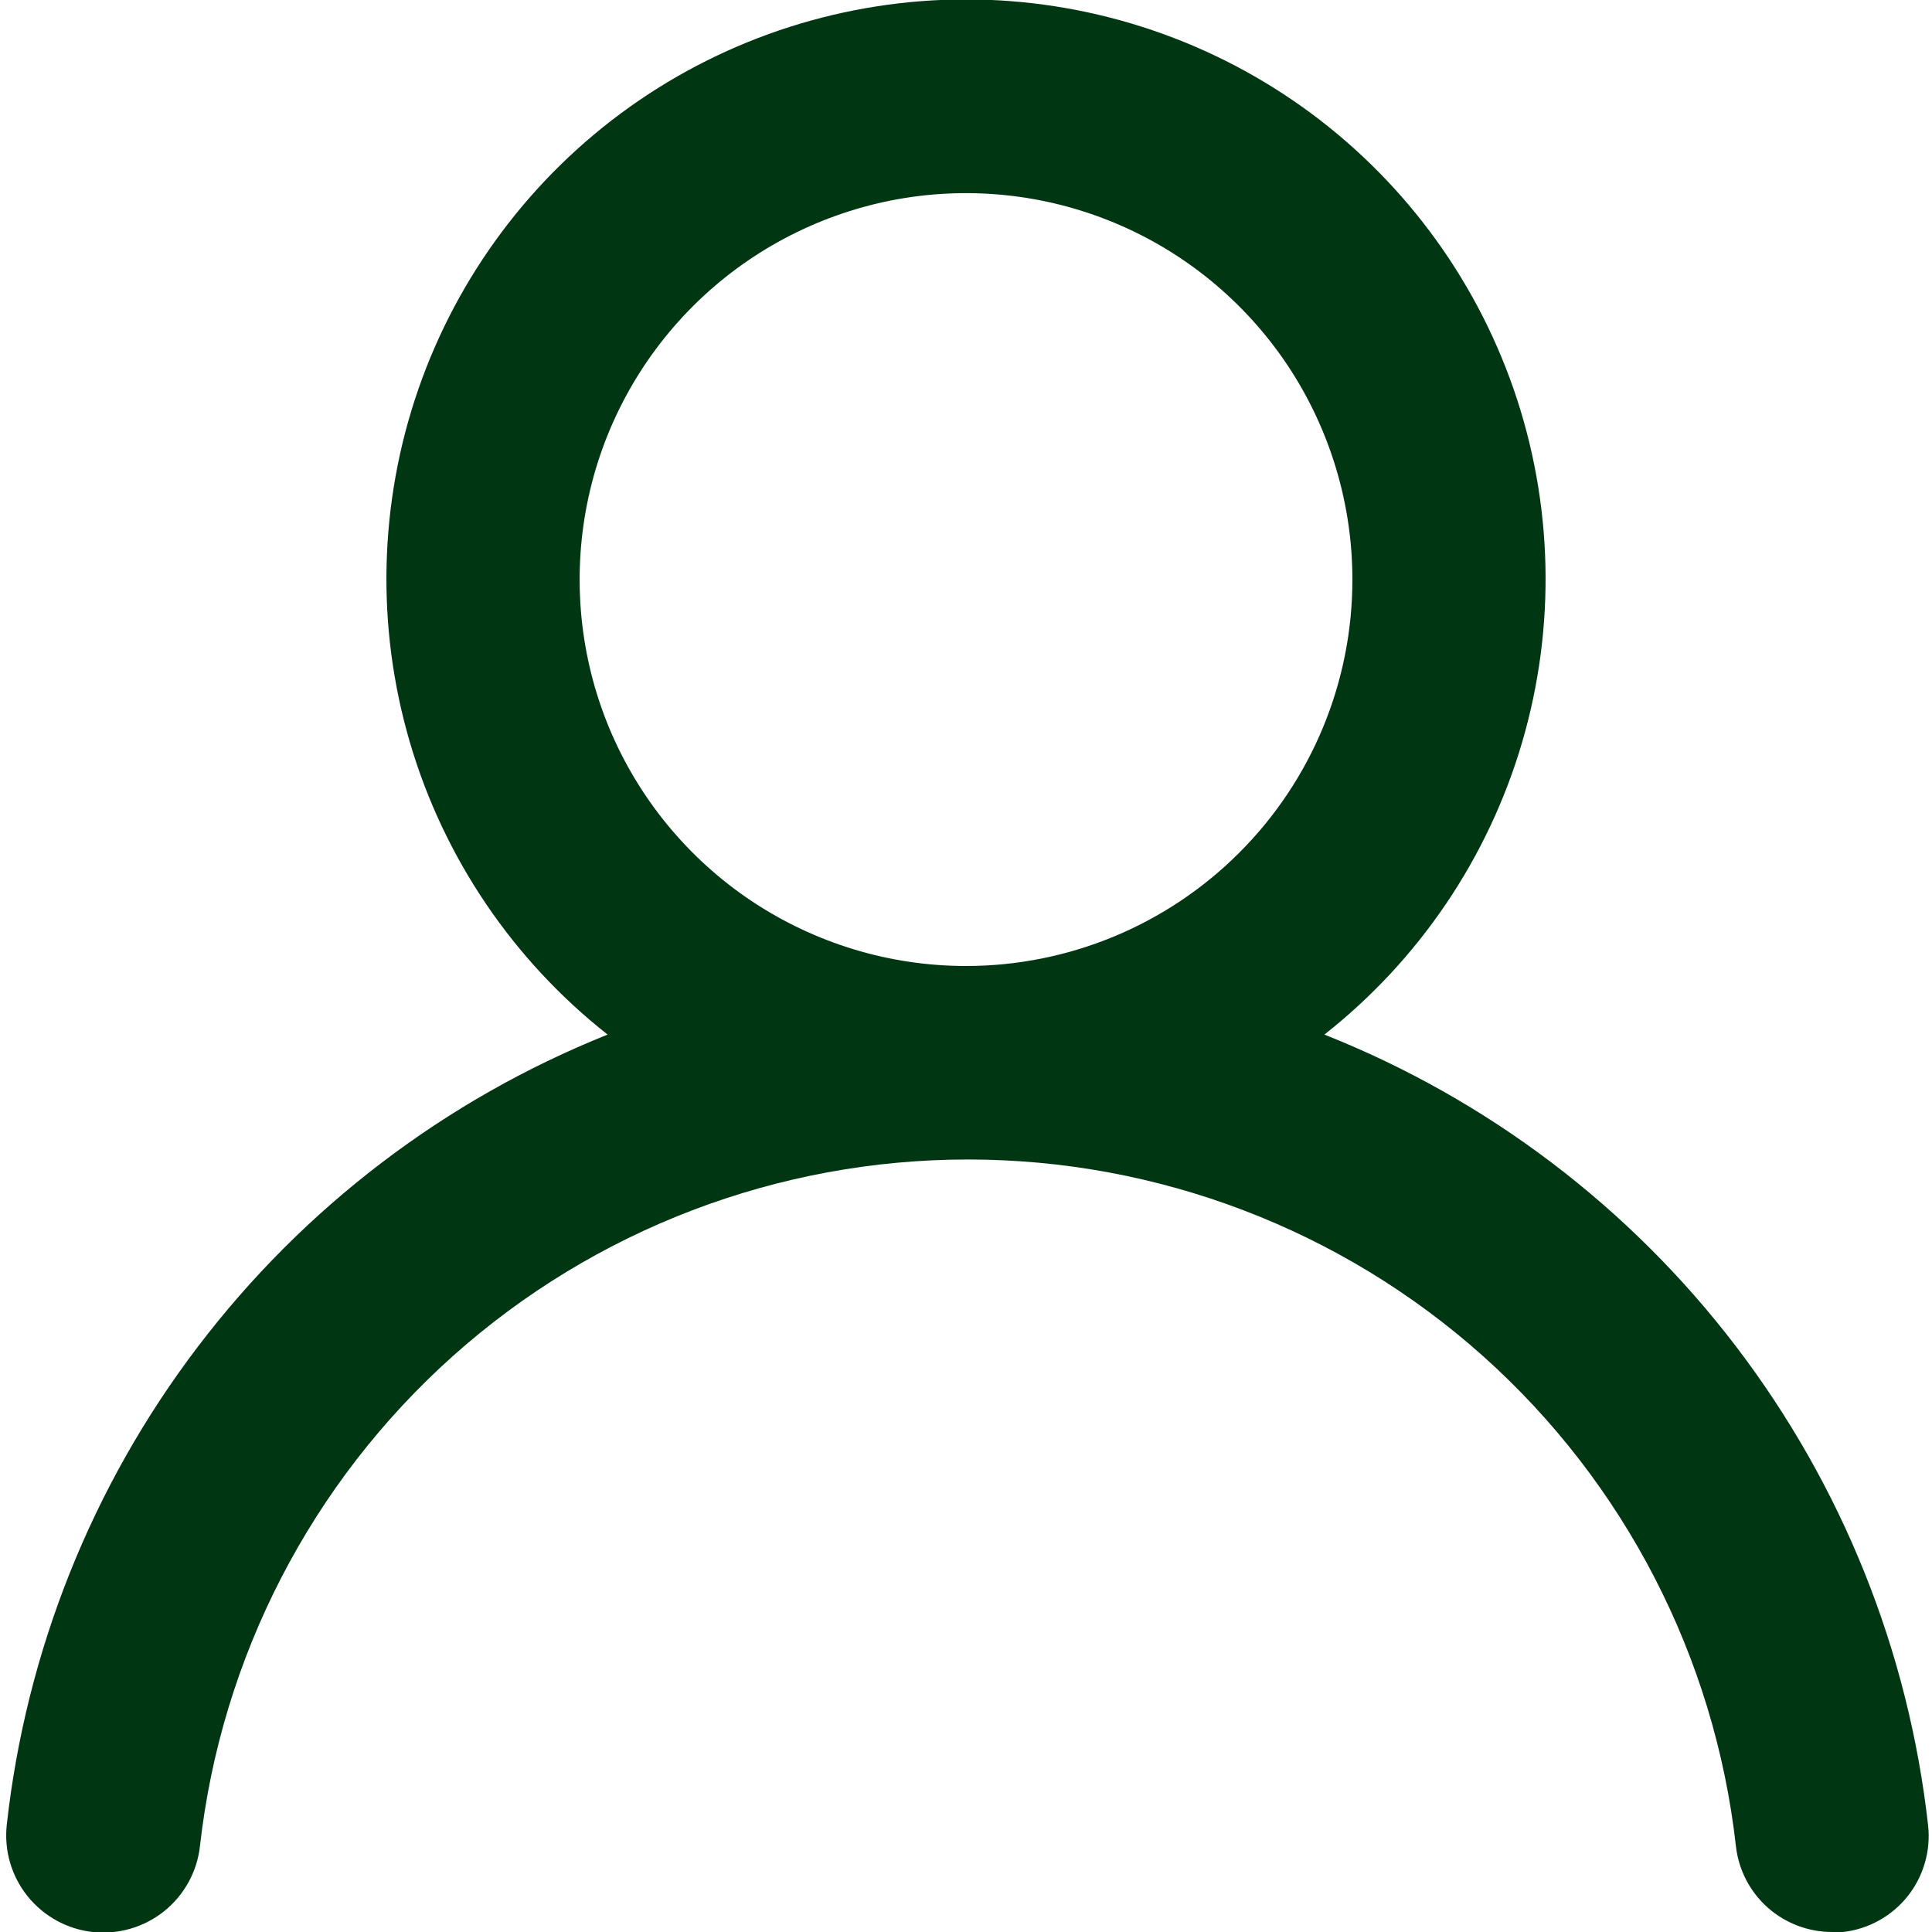 <svg width="20" height="20" viewBox="0 0 20 20" fill="none" xmlns="http://www.w3.org/2000/svg">
<path d="M13.71 10.71C14.69 9.938 15.406 8.881 15.757 7.684C16.108 6.487 16.078 5.21 15.67 4.031C15.262 2.852 14.496 1.83 13.48 1.106C12.464 0.383 11.247 -0.006 10 -0.006C8.753 -0.006 7.536 0.383 6.52 1.106C5.504 1.83 4.738 2.852 4.33 4.031C3.922 5.21 3.892 6.487 4.243 7.684C4.594 8.881 5.31 9.938 6.29 10.71C4.61 11.383 3.144 12.499 2.049 13.94C0.953 15.38 0.27 17.091 0.07 18.89C0.056 19.021 0.067 19.154 0.104 19.281C0.141 19.407 0.202 19.526 0.285 19.629C0.452 19.837 0.695 19.971 0.96 20C1.225 20.029 1.491 19.951 1.699 19.785C1.907 19.618 2.041 19.375 2.07 19.11C2.29 17.155 3.222 15.349 4.688 14.038C6.155 12.727 8.053 12.003 10.02 12.003C11.987 12.003 13.885 12.727 15.352 14.038C16.818 15.349 17.75 17.155 17.97 19.11C17.997 19.355 18.114 19.582 18.299 19.747C18.484 19.911 18.723 20.001 18.97 20H19.08C19.342 19.97 19.582 19.837 19.747 19.631C19.911 19.425 19.988 19.162 19.96 18.9C19.759 17.096 19.072 15.381 17.971 13.938C16.87 12.495 15.397 11.379 13.71 10.71V10.71ZM10 10C9.209 10 8.436 9.765 7.778 9.326C7.12 8.886 6.607 8.261 6.304 7.53C6.002 6.799 5.923 5.995 6.077 5.219C6.231 4.443 6.612 3.731 7.172 3.171C7.731 2.612 8.444 2.231 9.22 2.076C9.996 1.922 10.8 2.001 11.531 2.304C12.262 2.607 12.886 3.12 13.326 3.777C13.765 4.435 14 5.209 14 6C14 7.061 13.579 8.078 12.828 8.828C12.078 9.578 11.061 10 10 10Z" fill="#013613"/>
</svg>
